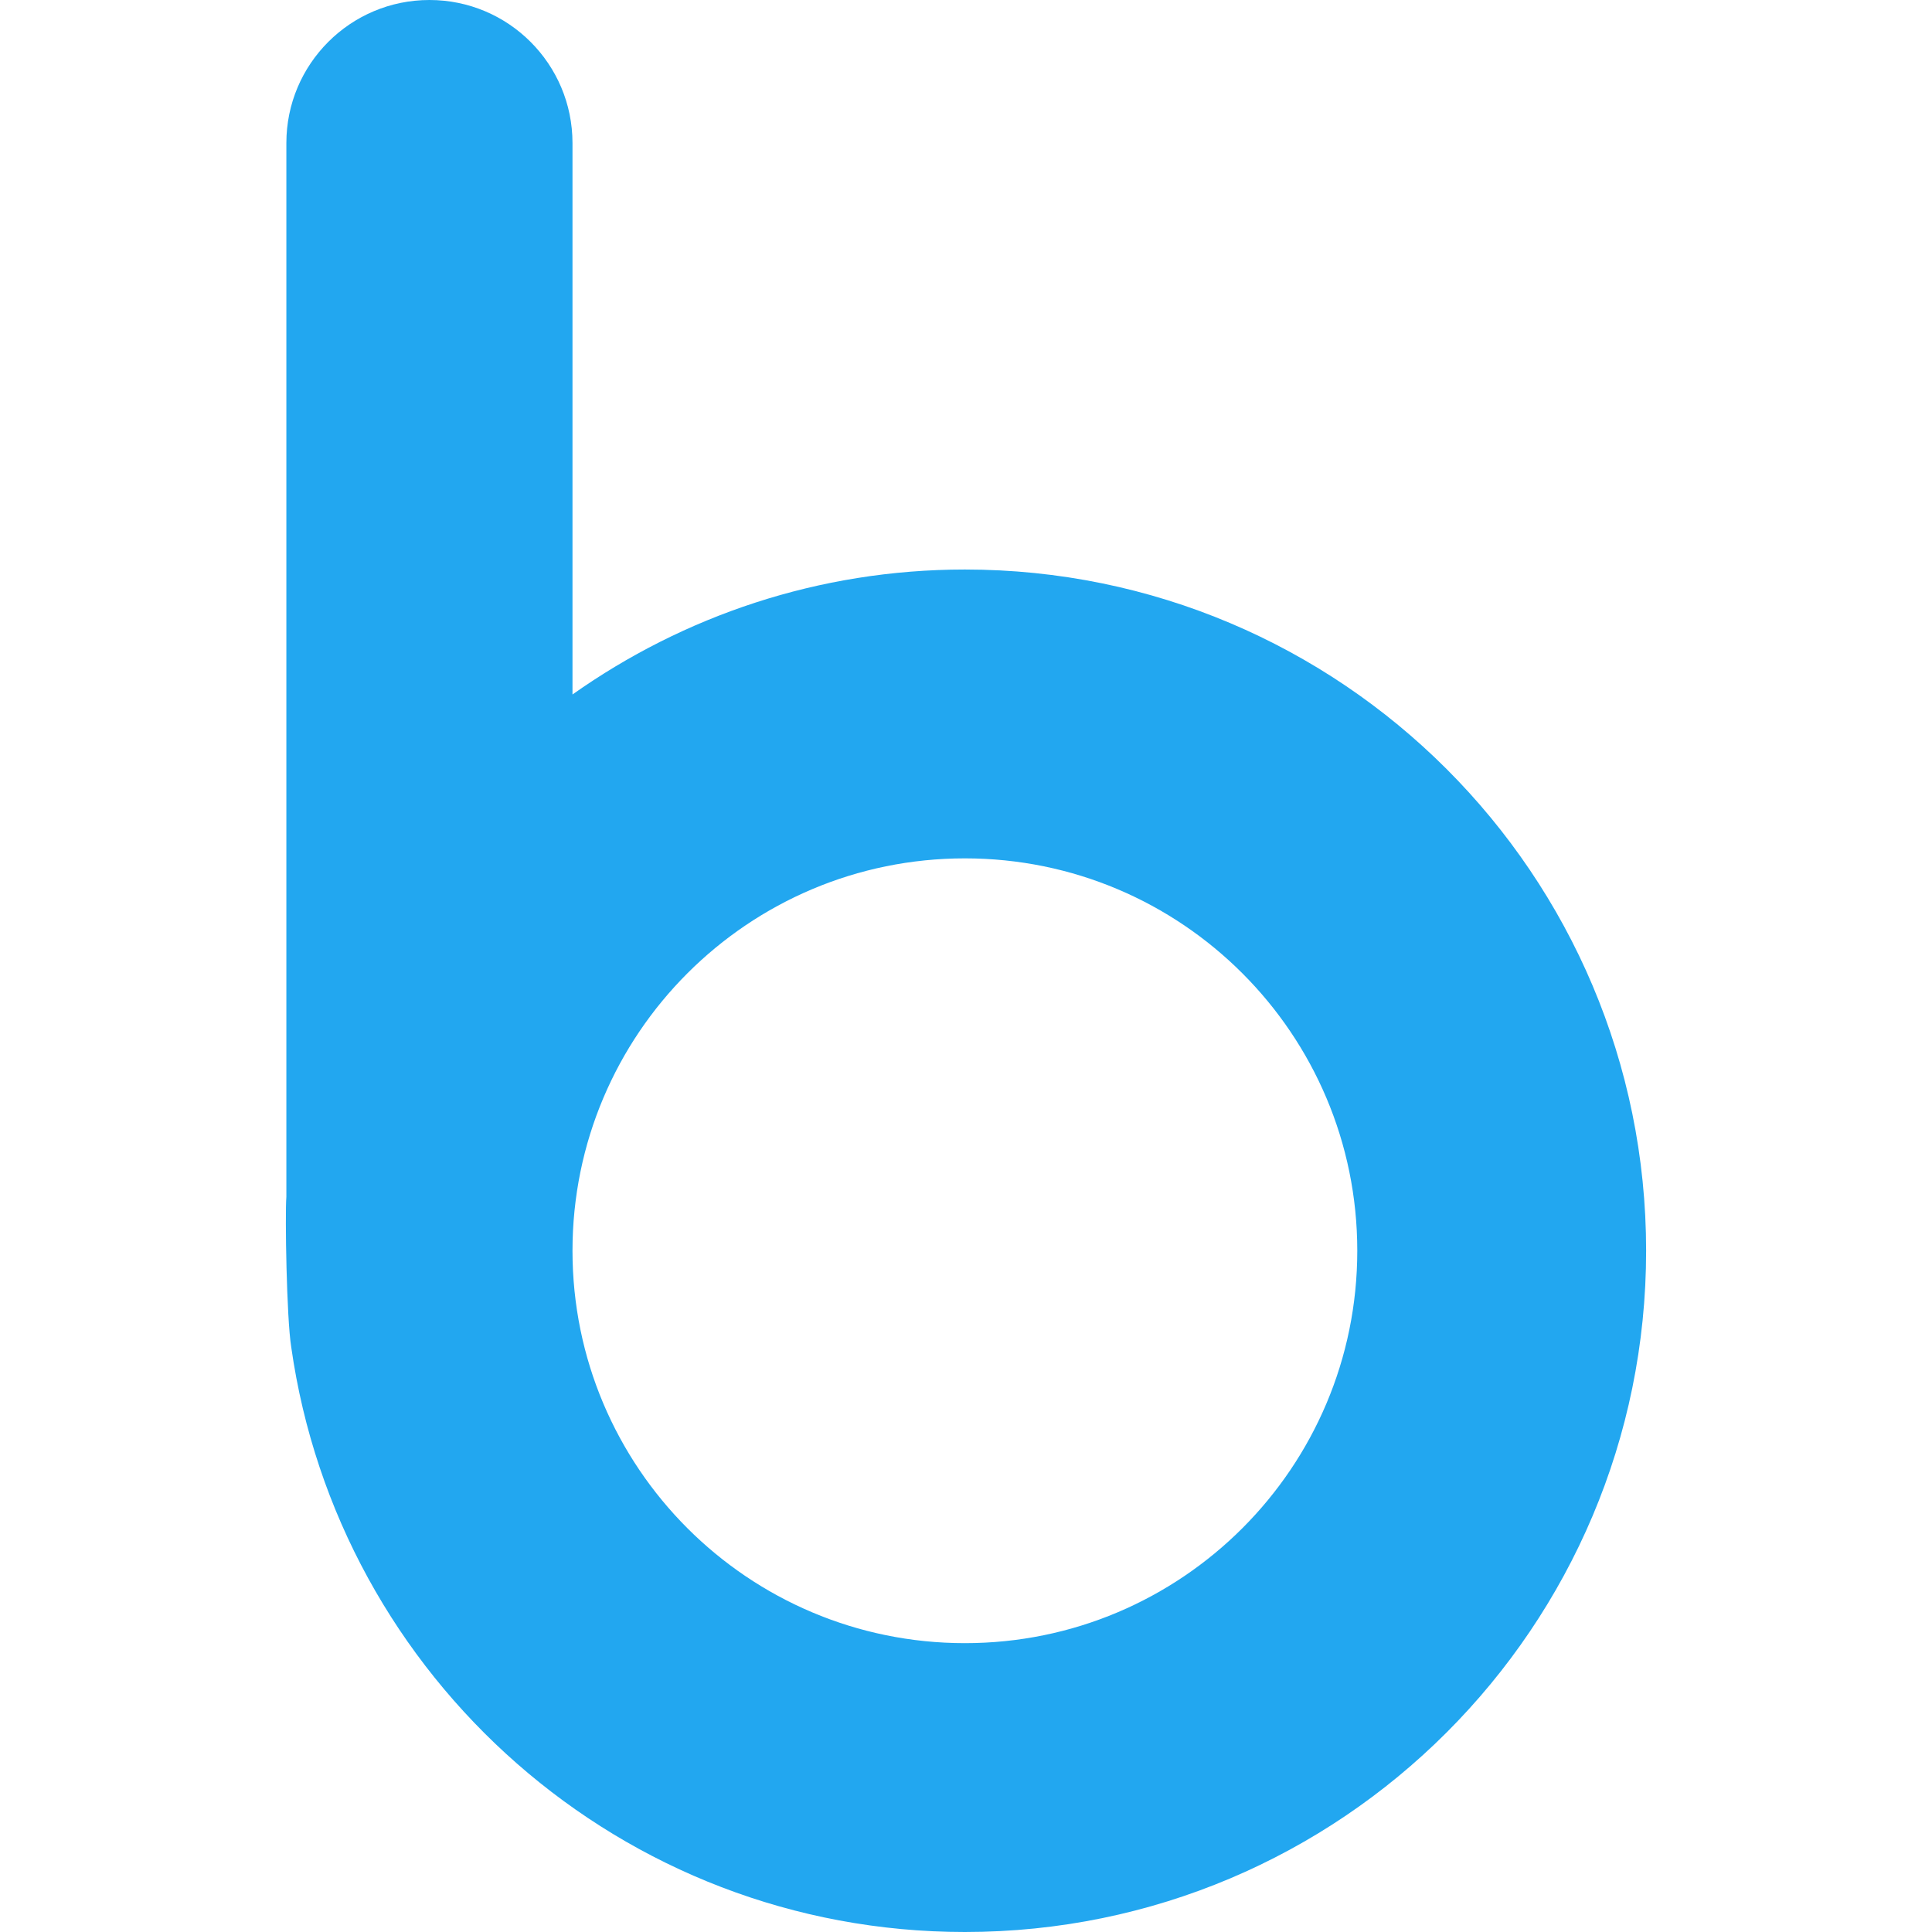 <?xml version="1.0" ?>
<svg xmlns="http://www.w3.org/2000/svg" viewBox="0 0 1000.0 1000.0">
	<style>
		.cls0 { fill: #22a7f0; }
	</style>
	<path class="cls0" d="M 499.423,294.781 C 423.722,294.781 353.775,318.858 296.32,359.463 L 296.32,74.048 C 296.319,33.156 263.174,0.0 222.272,0.0 C 181.37,0.0 148.224,33.156 148.224,74.048 L 148.224,619.469 C 147.497,628.702 148.313,682.189 150.758,697.373 C 175.088,868.388 321.708,1000.0 499.423,1000.0 C 694.173,1000.0 852.032,842.142 852.032,647.391 C 852.031,452.64 694.173,294.781 499.423,294.781 L 499.423,294.781 M 499.423,850.494 C 387.249,850.494 296.32,759.564 296.32,647.39 C 296.32,535.216 387.249,444.287 499.423,444.287 C 611.597,444.287 702.527,535.216 702.527,647.39 C 702.526,759.564 611.597,850.494 499.423,850.494 L 499.423,850.494"/>
</svg>
